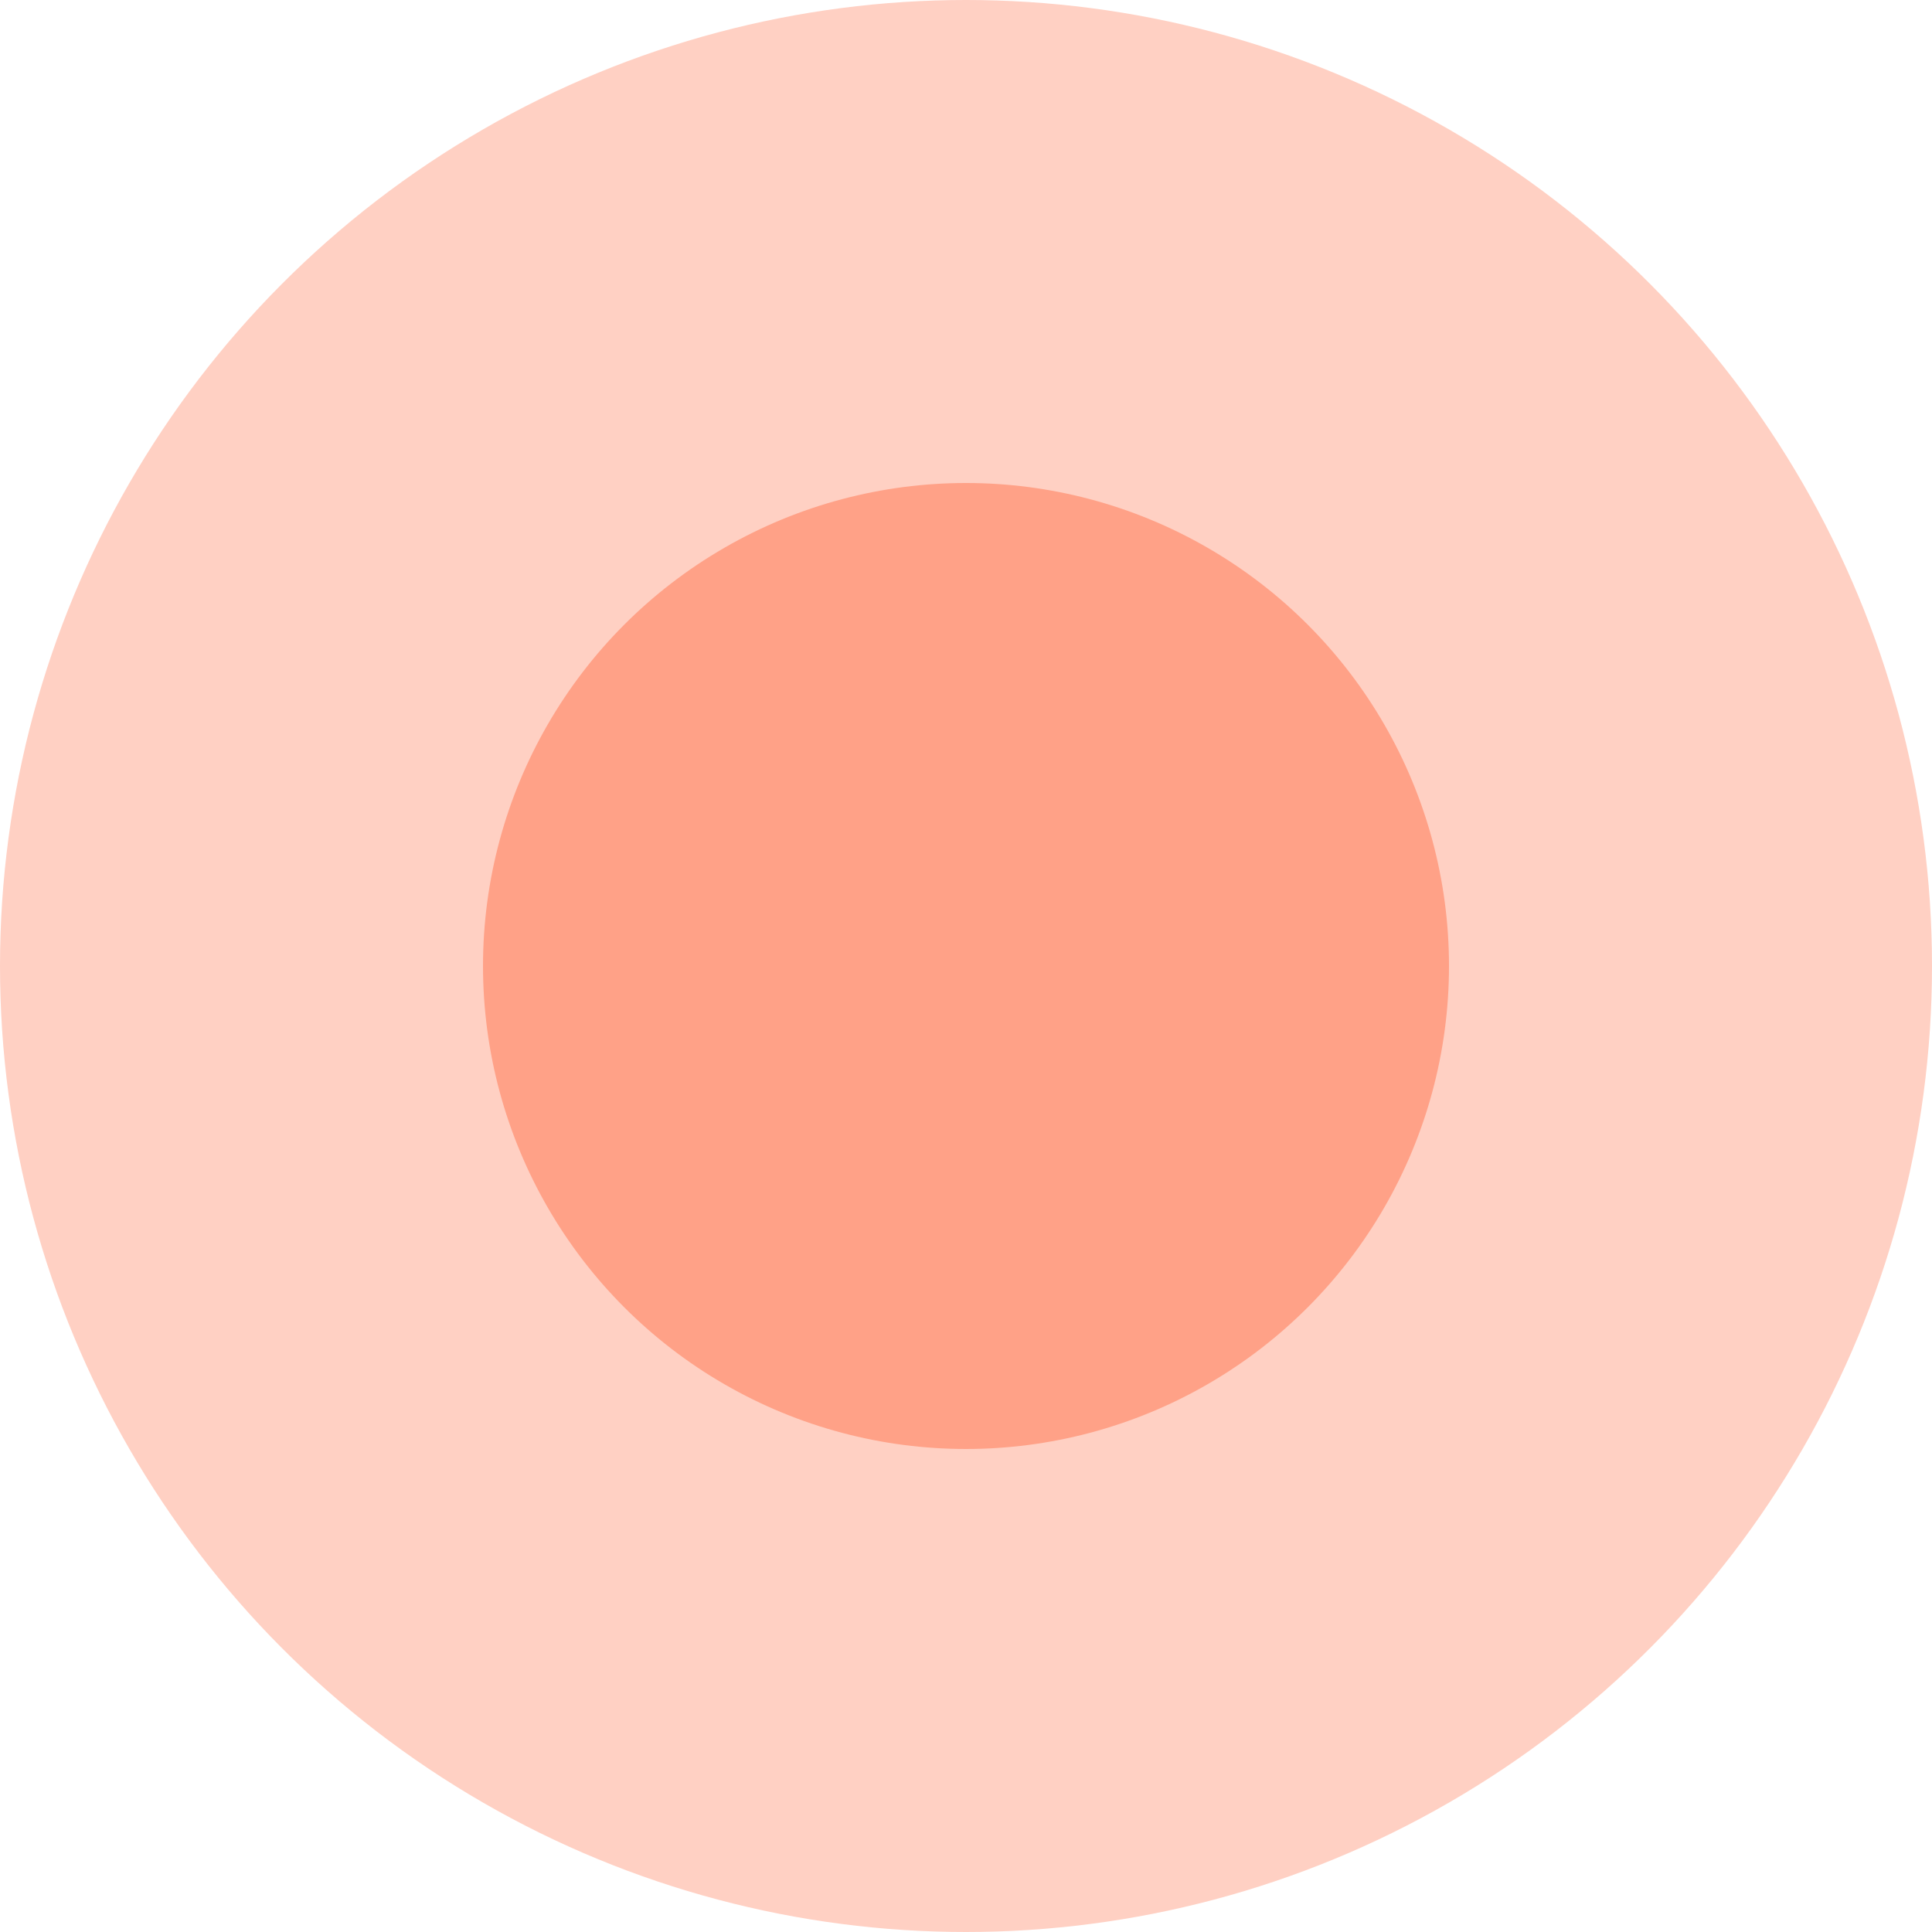 <svg xmlns="http://www.w3.org/2000/svg" xmlns:xlink="http://www.w3.org/1999/xlink" fill="none" version="1.1" width="12" height="12" viewBox="0 0 12 12"><g><g style="opacity:0.5;"><ellipse cx="6" cy="6" rx="6" ry="6" fill="#FFA187" fill-opacity="1"/></g><g><ellipse cx="6" cy="6" rx="3" ry="3" fill="#FFA187" fill-opacity="1"/></g></g></svg>